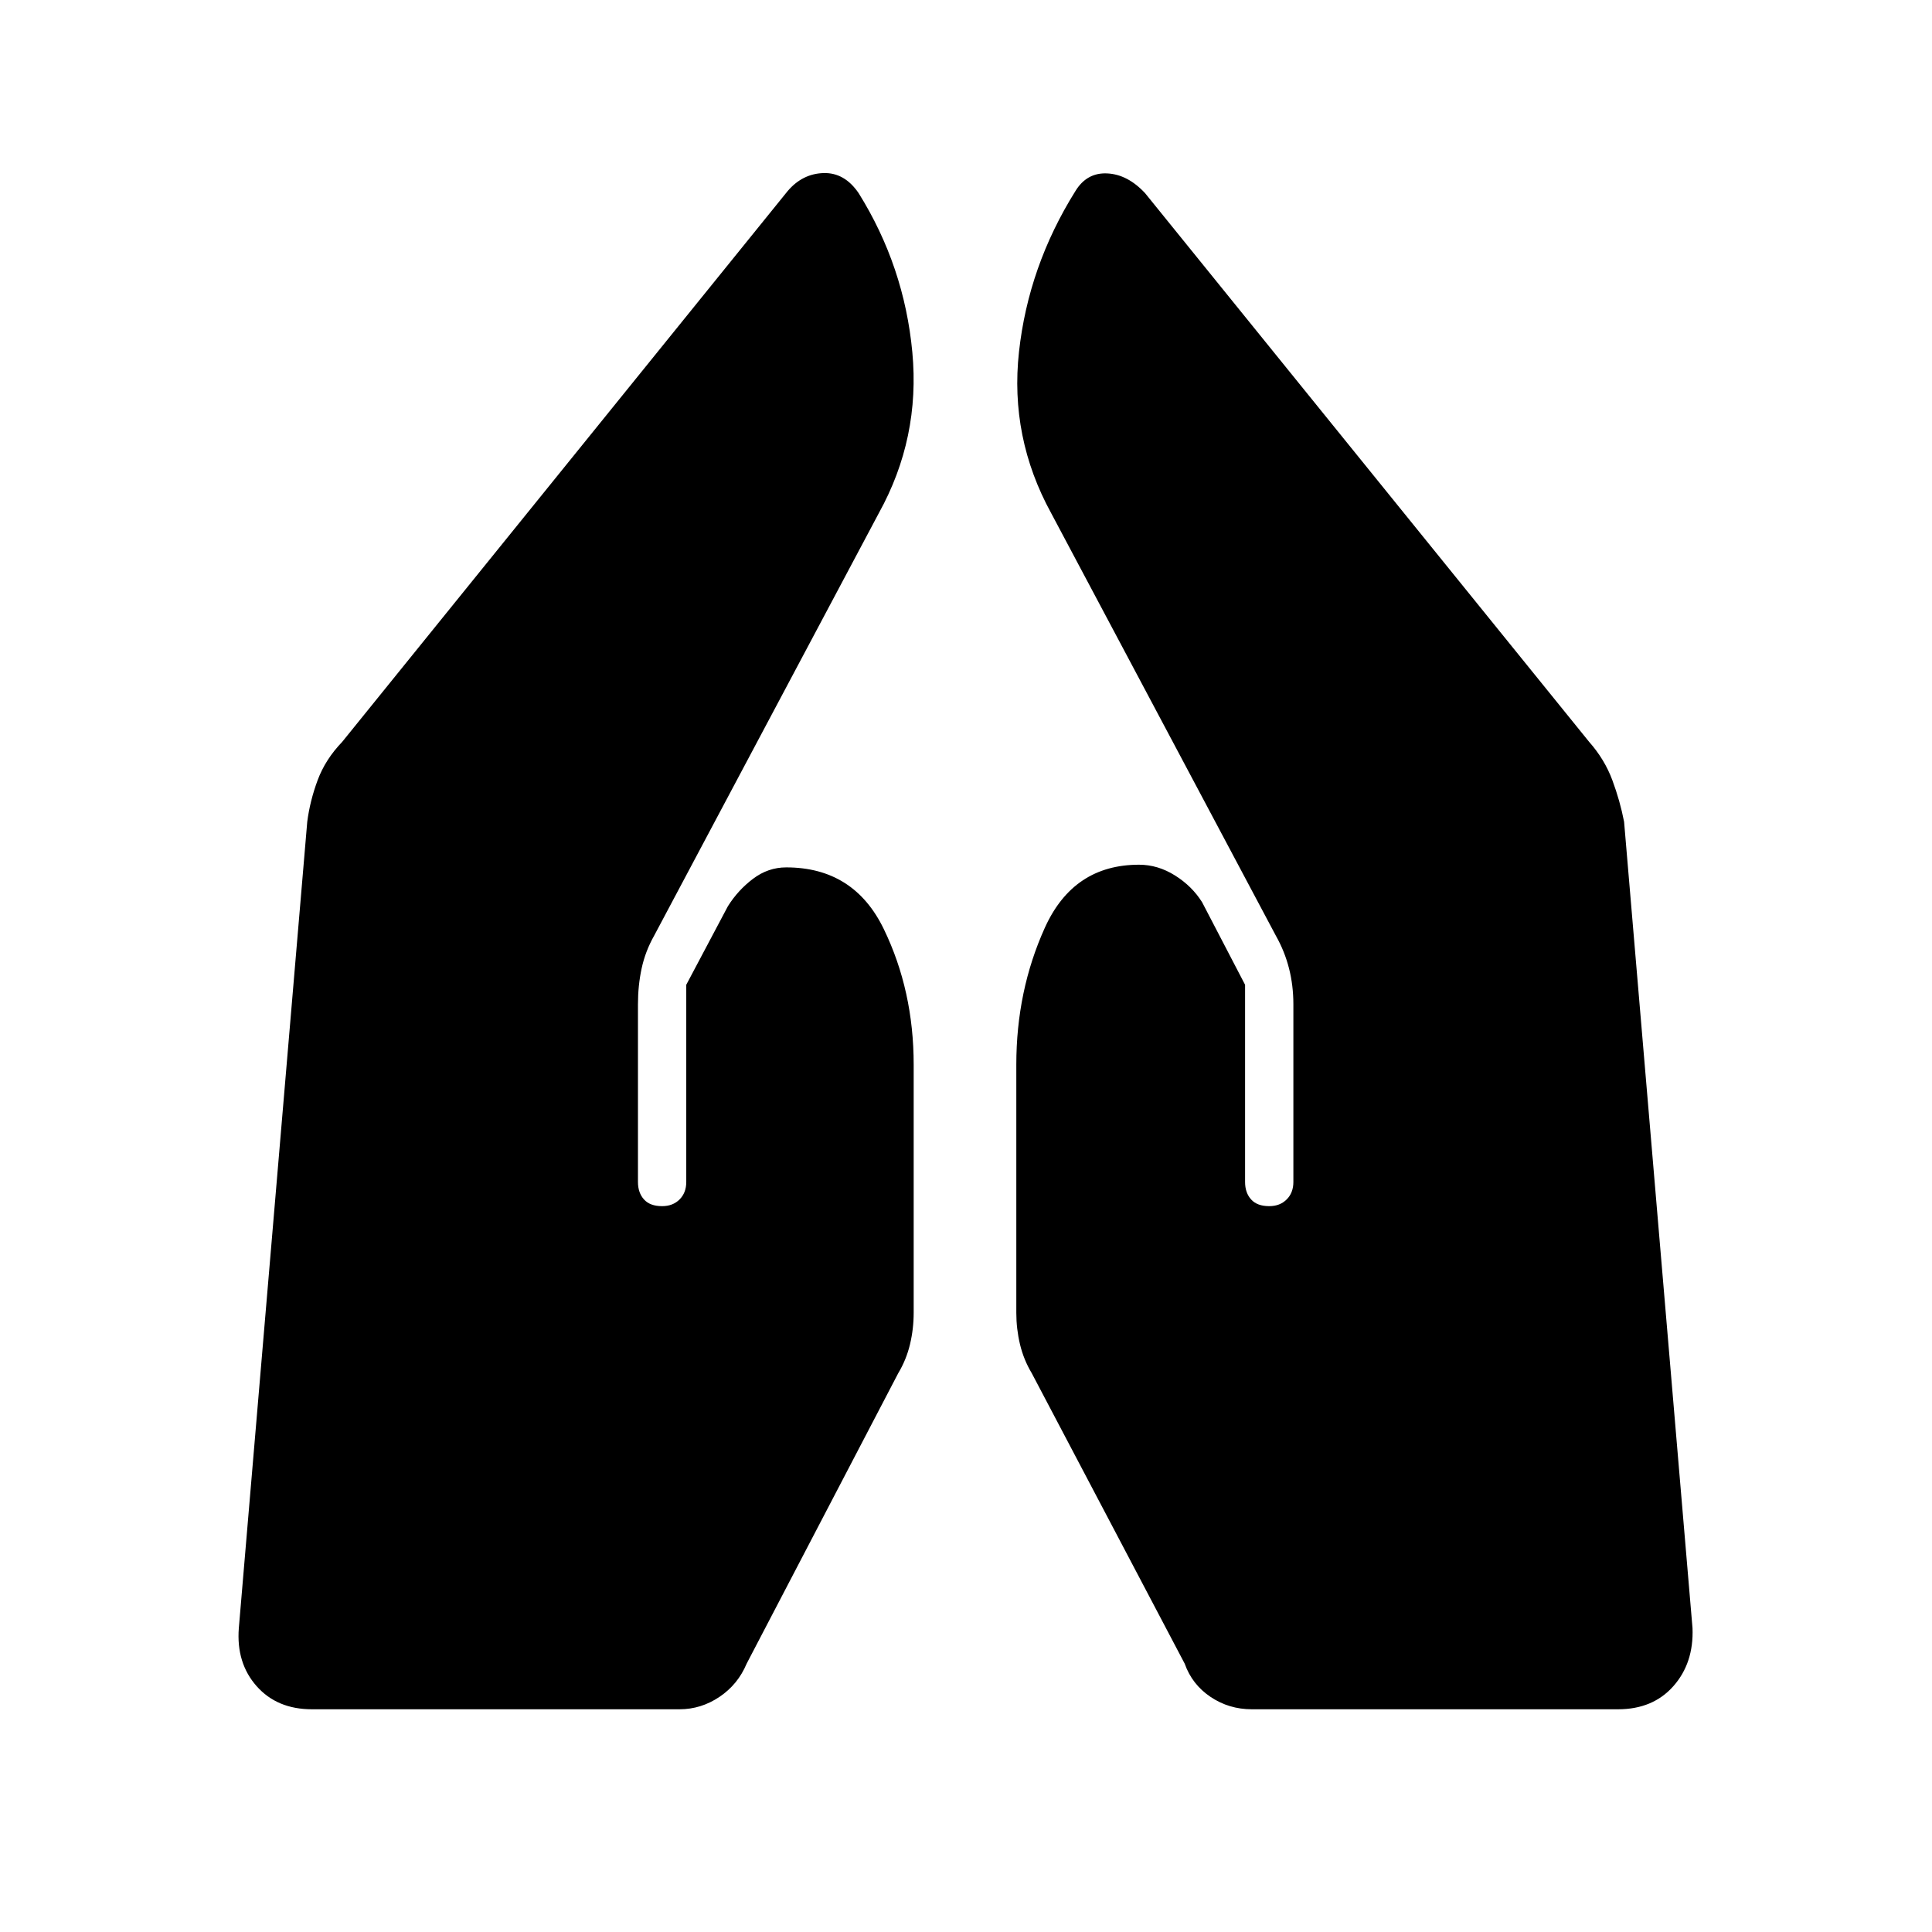 <svg xmlns="http://www.w3.org/2000/svg" height="40" viewBox="0 -960 960 960" width="40"><path d="M622-110.67q-11.33 0-20.5-6.16-9.17-6.17-12.83-16.5l-76-144.34q-4-6.66-5.84-14.33-1.83-7.67-1.83-15.67V-431q0-36.67 14.17-68 14.16-31.33 46.83-31.33 9.33 0 17.83 5.33 8.5 5.33 13.5 13.33l21.34 41v98q0 5.34 3 8.67t9 3.33q5.33 0 8.66-3.33 3.34-3.33 3.34-8.67V-461q0-9.33-2.17-17.83-2.17-8.5-6.5-16.17L522.33-705q-20.66-37.67-16-80.17 4.67-42.5 28-79.83 5.67-9.33 15.84-8.83 10.16.5 18.83 9.83l220.67 272.67q7.66 8.66 11.5 19Q805-562 807-551.67L841-151q.67 17.33-9.5 28.83t-27.5 11.5H622Zm-467 0q-17.33 0-27.5-11.5-10.17-11.5-8.83-28.83l34-400.67q1.33-10.33 5.16-20.66 3.84-10.34 12.17-19L391.33-865q7.34-8.67 17.84-9 10.5-.33 17.5 10 22.66 36.33 26.66 79t-16.66 80L325-495q-4.33 7.67-6.17 16.17Q317-470.33 317-461v88.33q0 5.34 3 8.67t9 3.33q5.33 0 8.67-3.33 3.33-3.33 3.33-8.67v-98l20.67-39q5-8 12.5-13.66 7.5-5.67 16.5-5.67 33.66 0 48.5 30.67Q454-467.67 454-431v123.33q0 8-1.83 15.67-1.84 7.67-5.84 14.33L371-133.33q-4.33 10.33-13.5 16.5-9.17 6.16-19.83 6.16H155Z"/></svg>